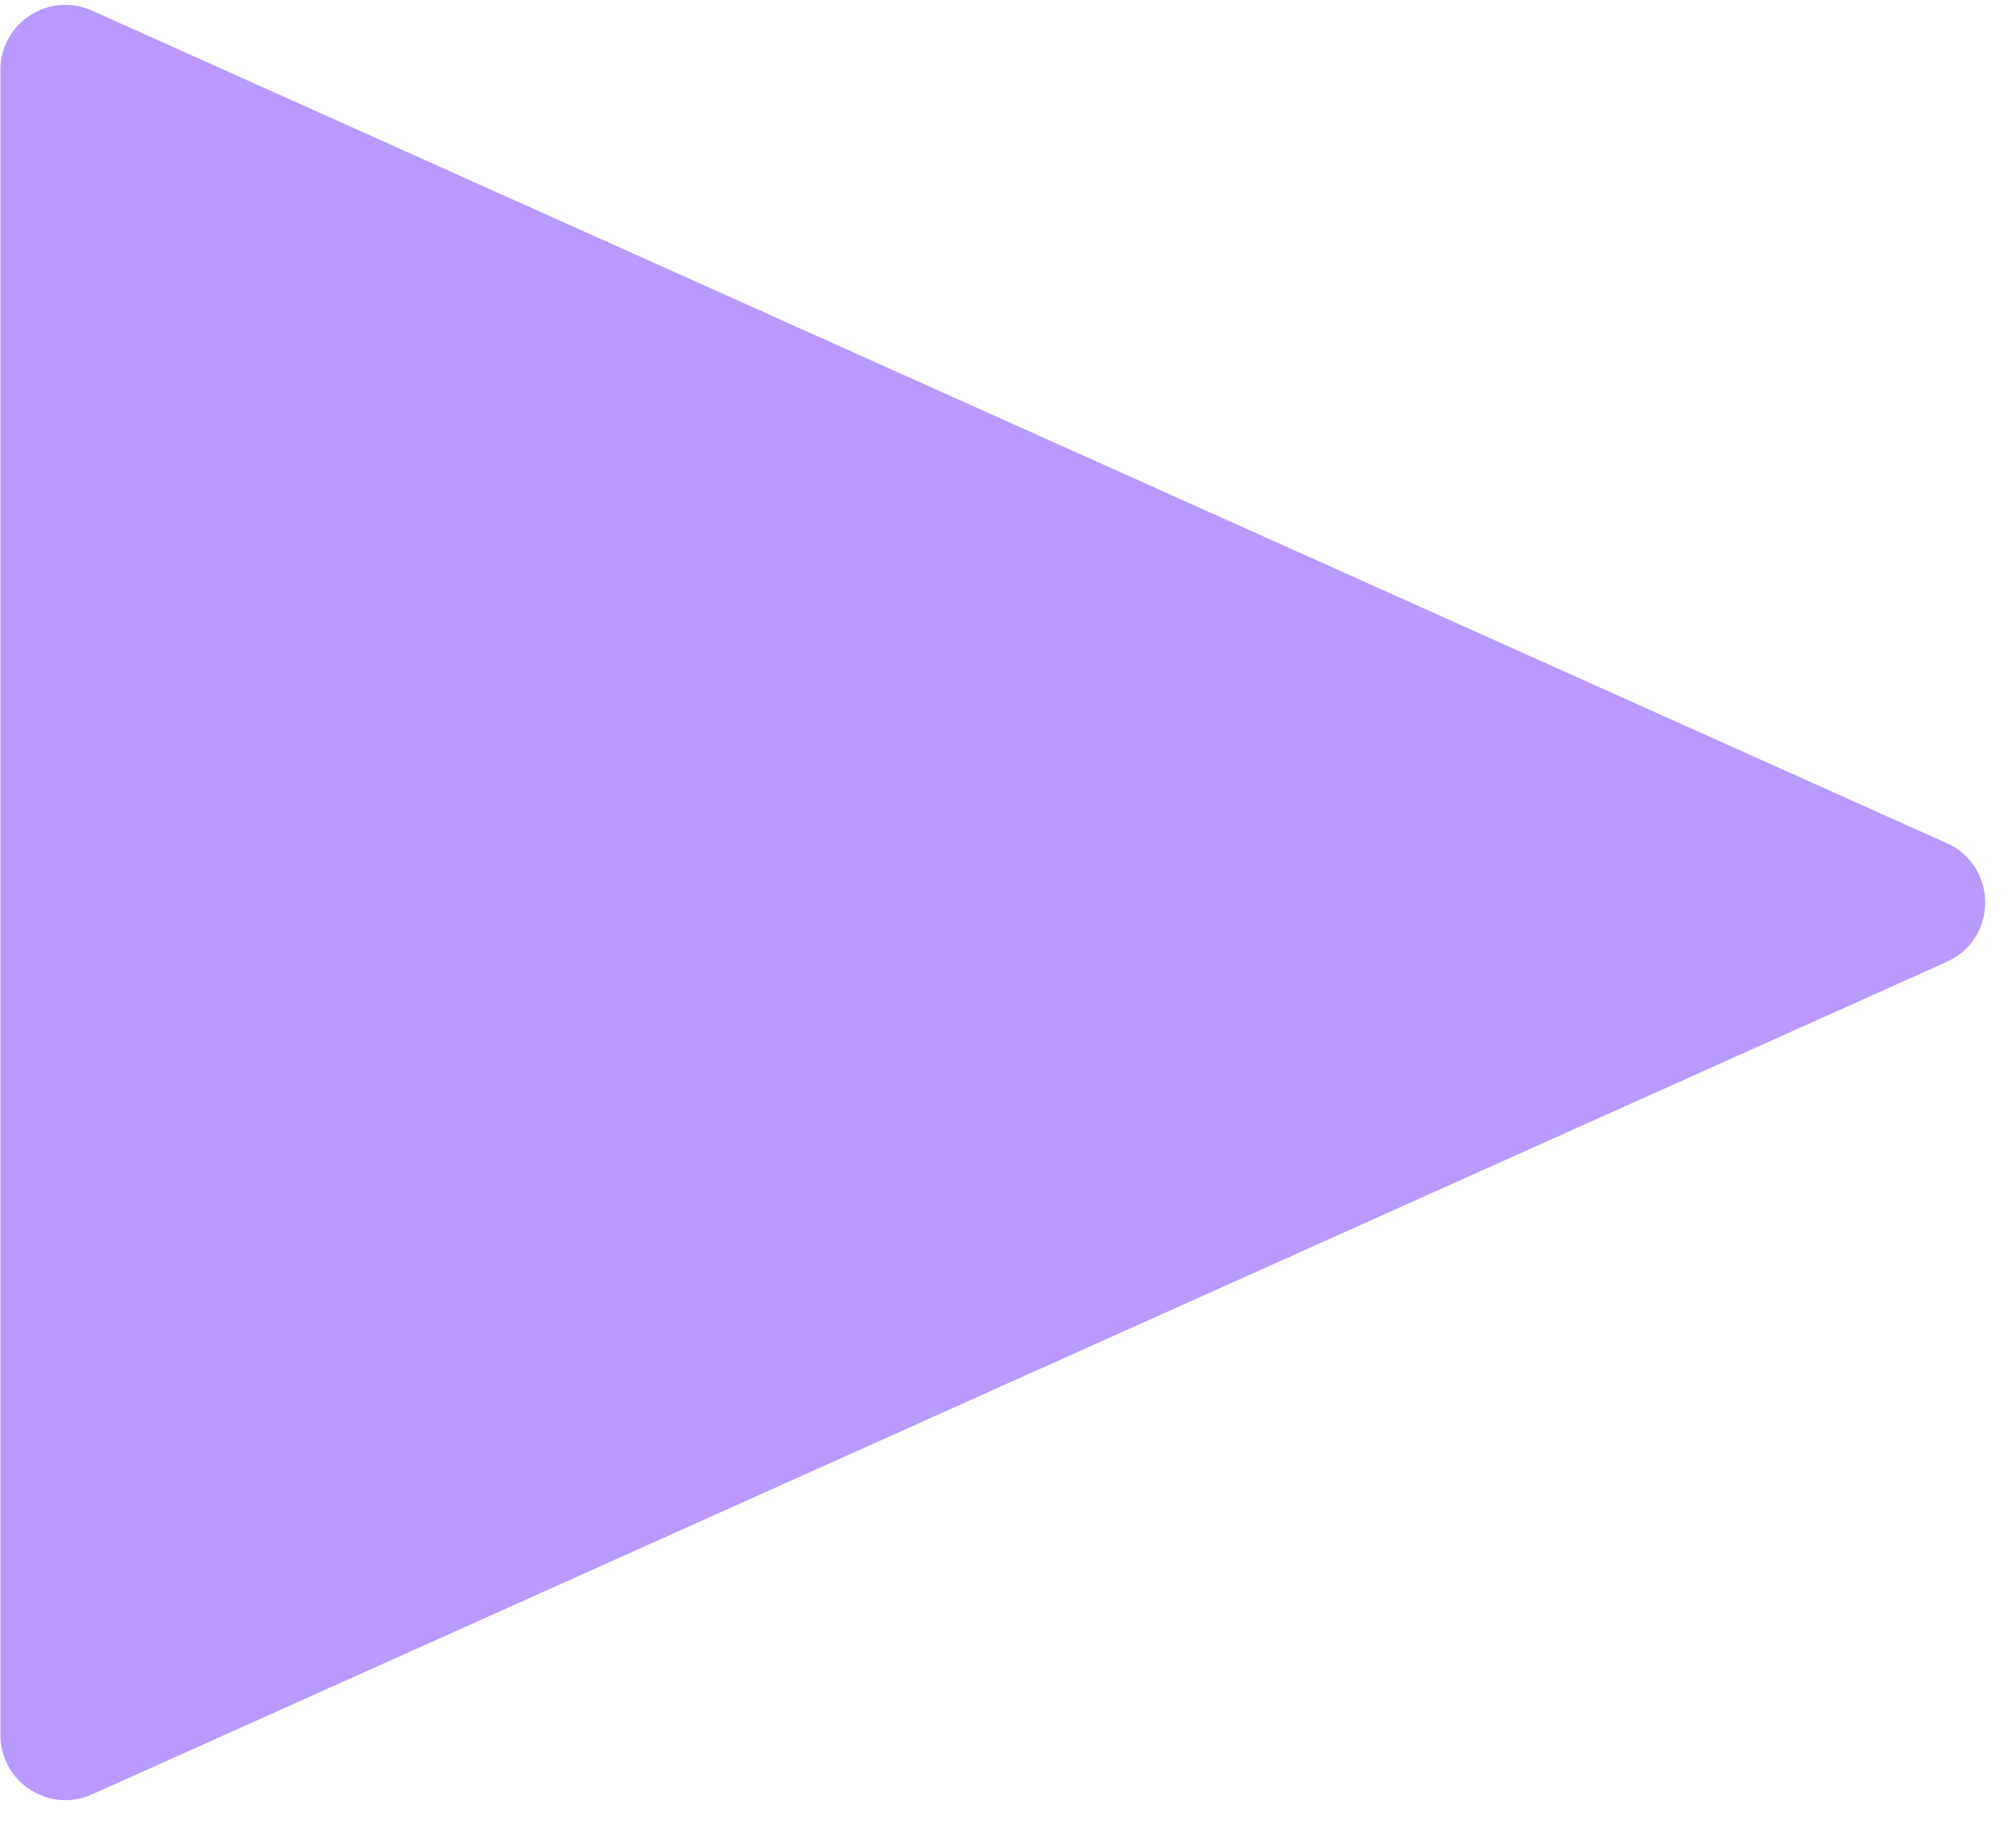 <svg width="62" height="56" viewBox="0 0 62 56" fill="none" xmlns="http://www.w3.org/2000/svg">
<path d="M59.871 25.929C61.446 26.636 61.446 28.871 59.871 29.578L2.831 55.18C1.508 55.774 0.012 54.806 0.012 53.355L0.012 2.151C0.012 0.701 1.508 -0.267 2.831 0.327L59.871 25.929Z" fill="#B899FF"/>
</svg>
